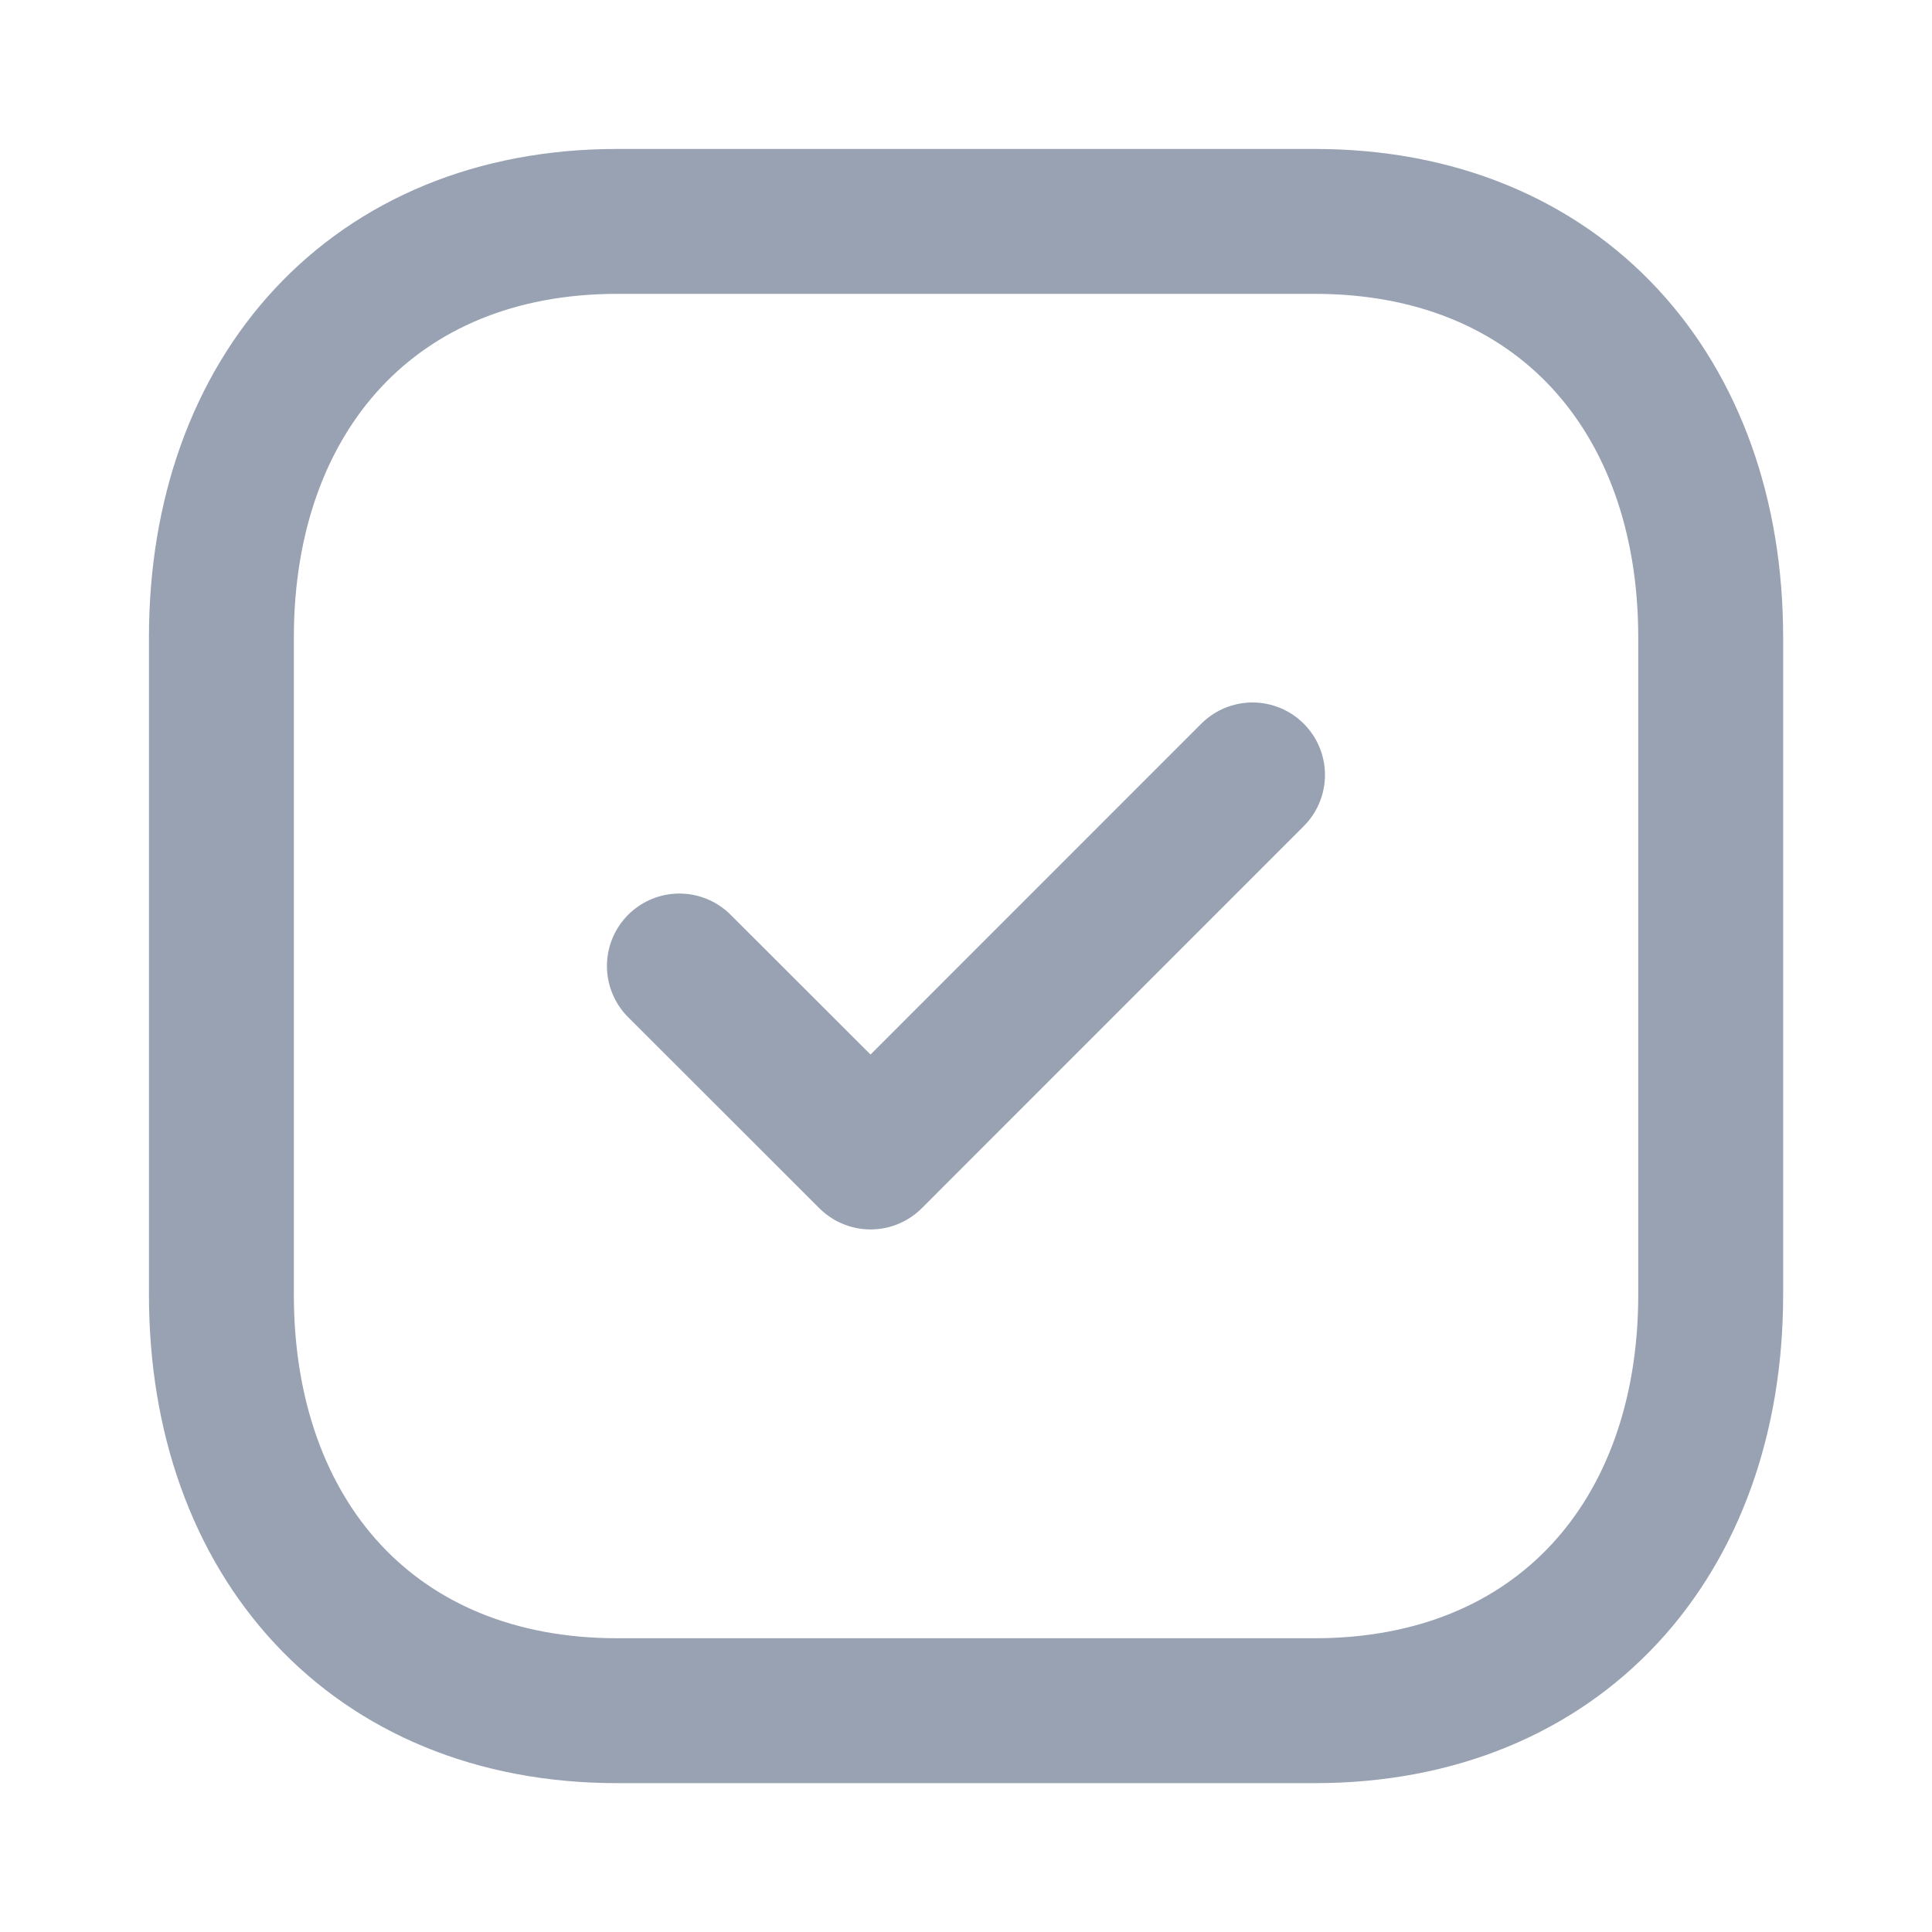 <svg width="20" height="20" viewBox="0 0 20 20" fill="none" xmlns="http://www.w3.org/2000/svg">
<path fill-rule="evenodd" clip-rule="evenodd" d="M13.612 2.292H6.388C3.87 2.292 2.292 4.074 2.292 6.597V13.404C2.292 15.926 3.863 17.709 6.388 17.709H13.611C16.137 17.709 17.709 15.926 17.709 13.404V6.597C17.709 4.074 16.137 2.292 13.612 2.292Z" stroke="#98A2B3" stroke-width="1.5" stroke-linecap="round" stroke-linejoin="round"/>
<path d="M7.033 10L9.012 11.977L12.966 8.022" stroke="#98A2B3" stroke-width="1.5" stroke-linecap="round" stroke-linejoin="round"/>
</svg>
